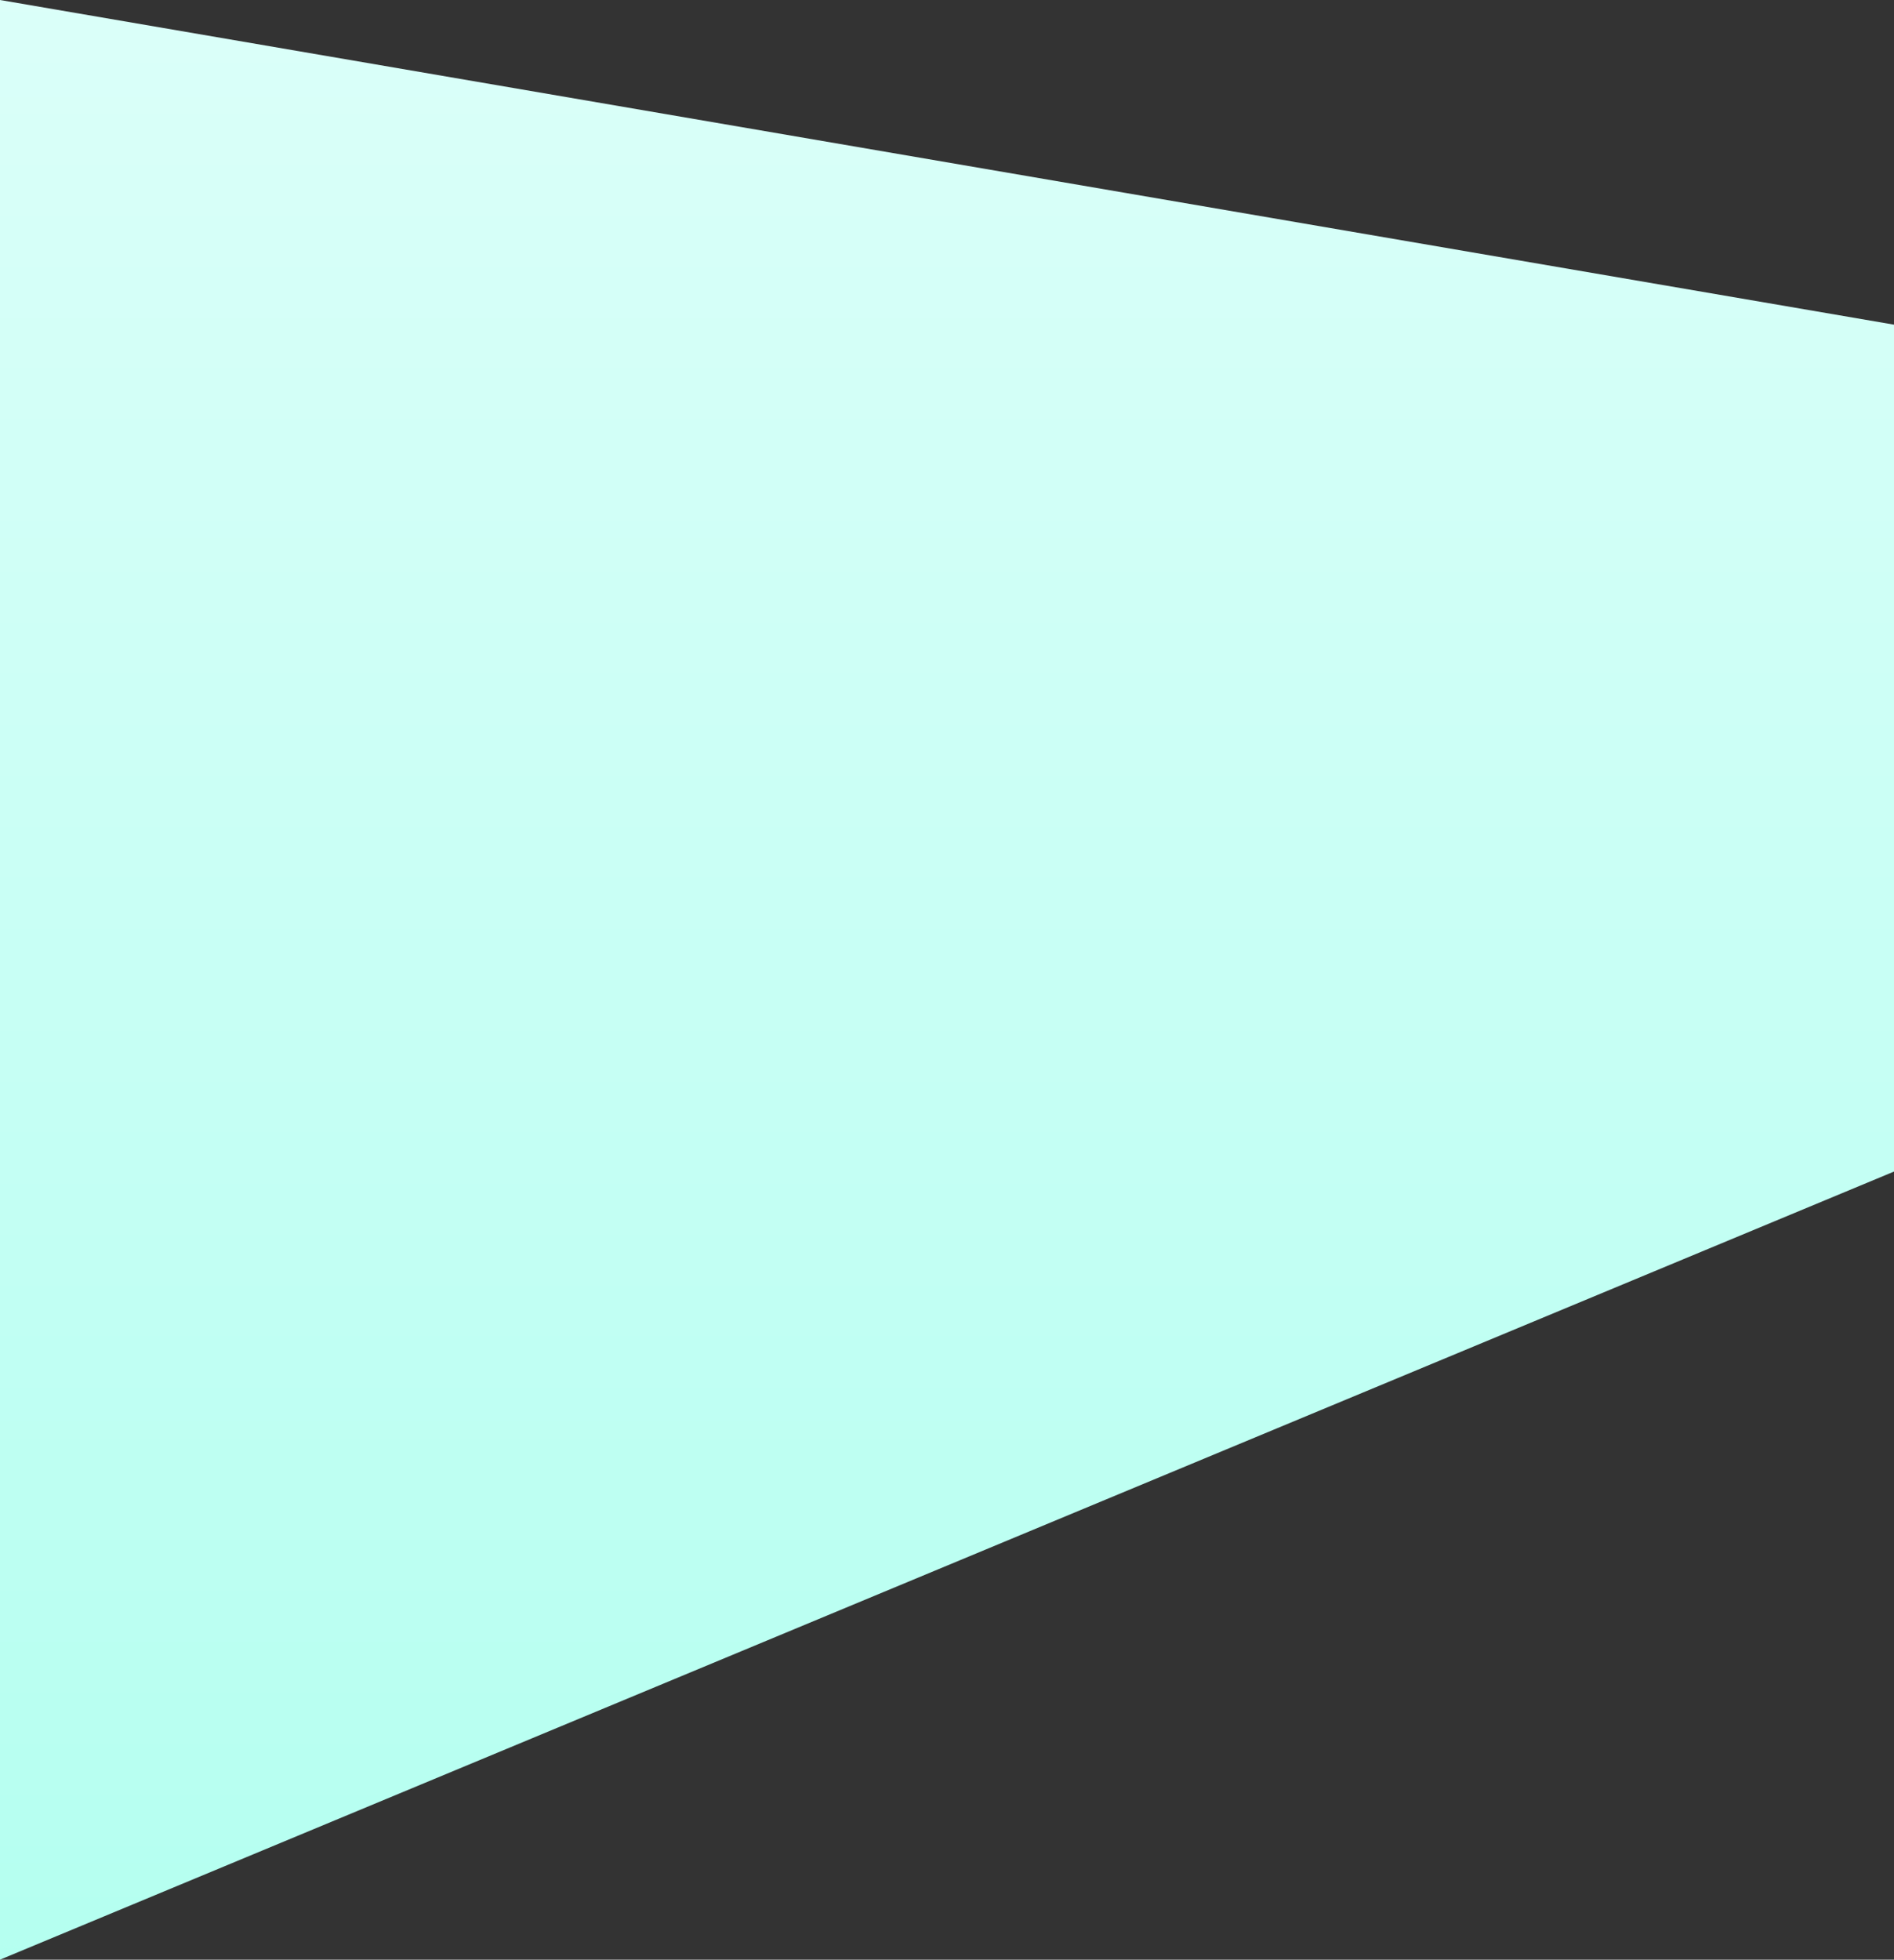 <?xml version="1.0" encoding="UTF-8"?>
<svg width="409px" height="423px" viewBox="0 0 409 423" version="1.1" xmlns="http://www.w3.org/2000/svg" xmlns:xlink="http://www.w3.org/1999/xlink">
    <rect x="0" y="0" width="409" height="423" fill="#333333" stroke="none"/>
    <!-- Generator: Sketch 49 (51002) - http://www.bohemiancoding.com/sketch -->
    <title>Rectangle</title>
    <desc>Created with Sketch.</desc>
    <defs>
        <linearGradient x1="50%" y1="0%" x2="50%" y2="100%" id="linearGradient-1">
            <stop stop-color="#DBFFF9" offset="0%"></stop>
            <stop stop-color="#B4FFF0" offset="100%"></stop>
        </linearGradient>
    </defs>
    <g id="Symbols" stroke="none" stroke-width="1" fill="none" fill-rule="evenodd">
        <g id="bg" transform="translate(3, 0)" fill="url(#linearGradient-1)">
            <g transform="translate(-24, 0)" id="Rectangle">
                <polygon points="21 0 430 70.079 430 252.885 21 423"></polygon>
            </g>
        </g>
    </g>
</svg>